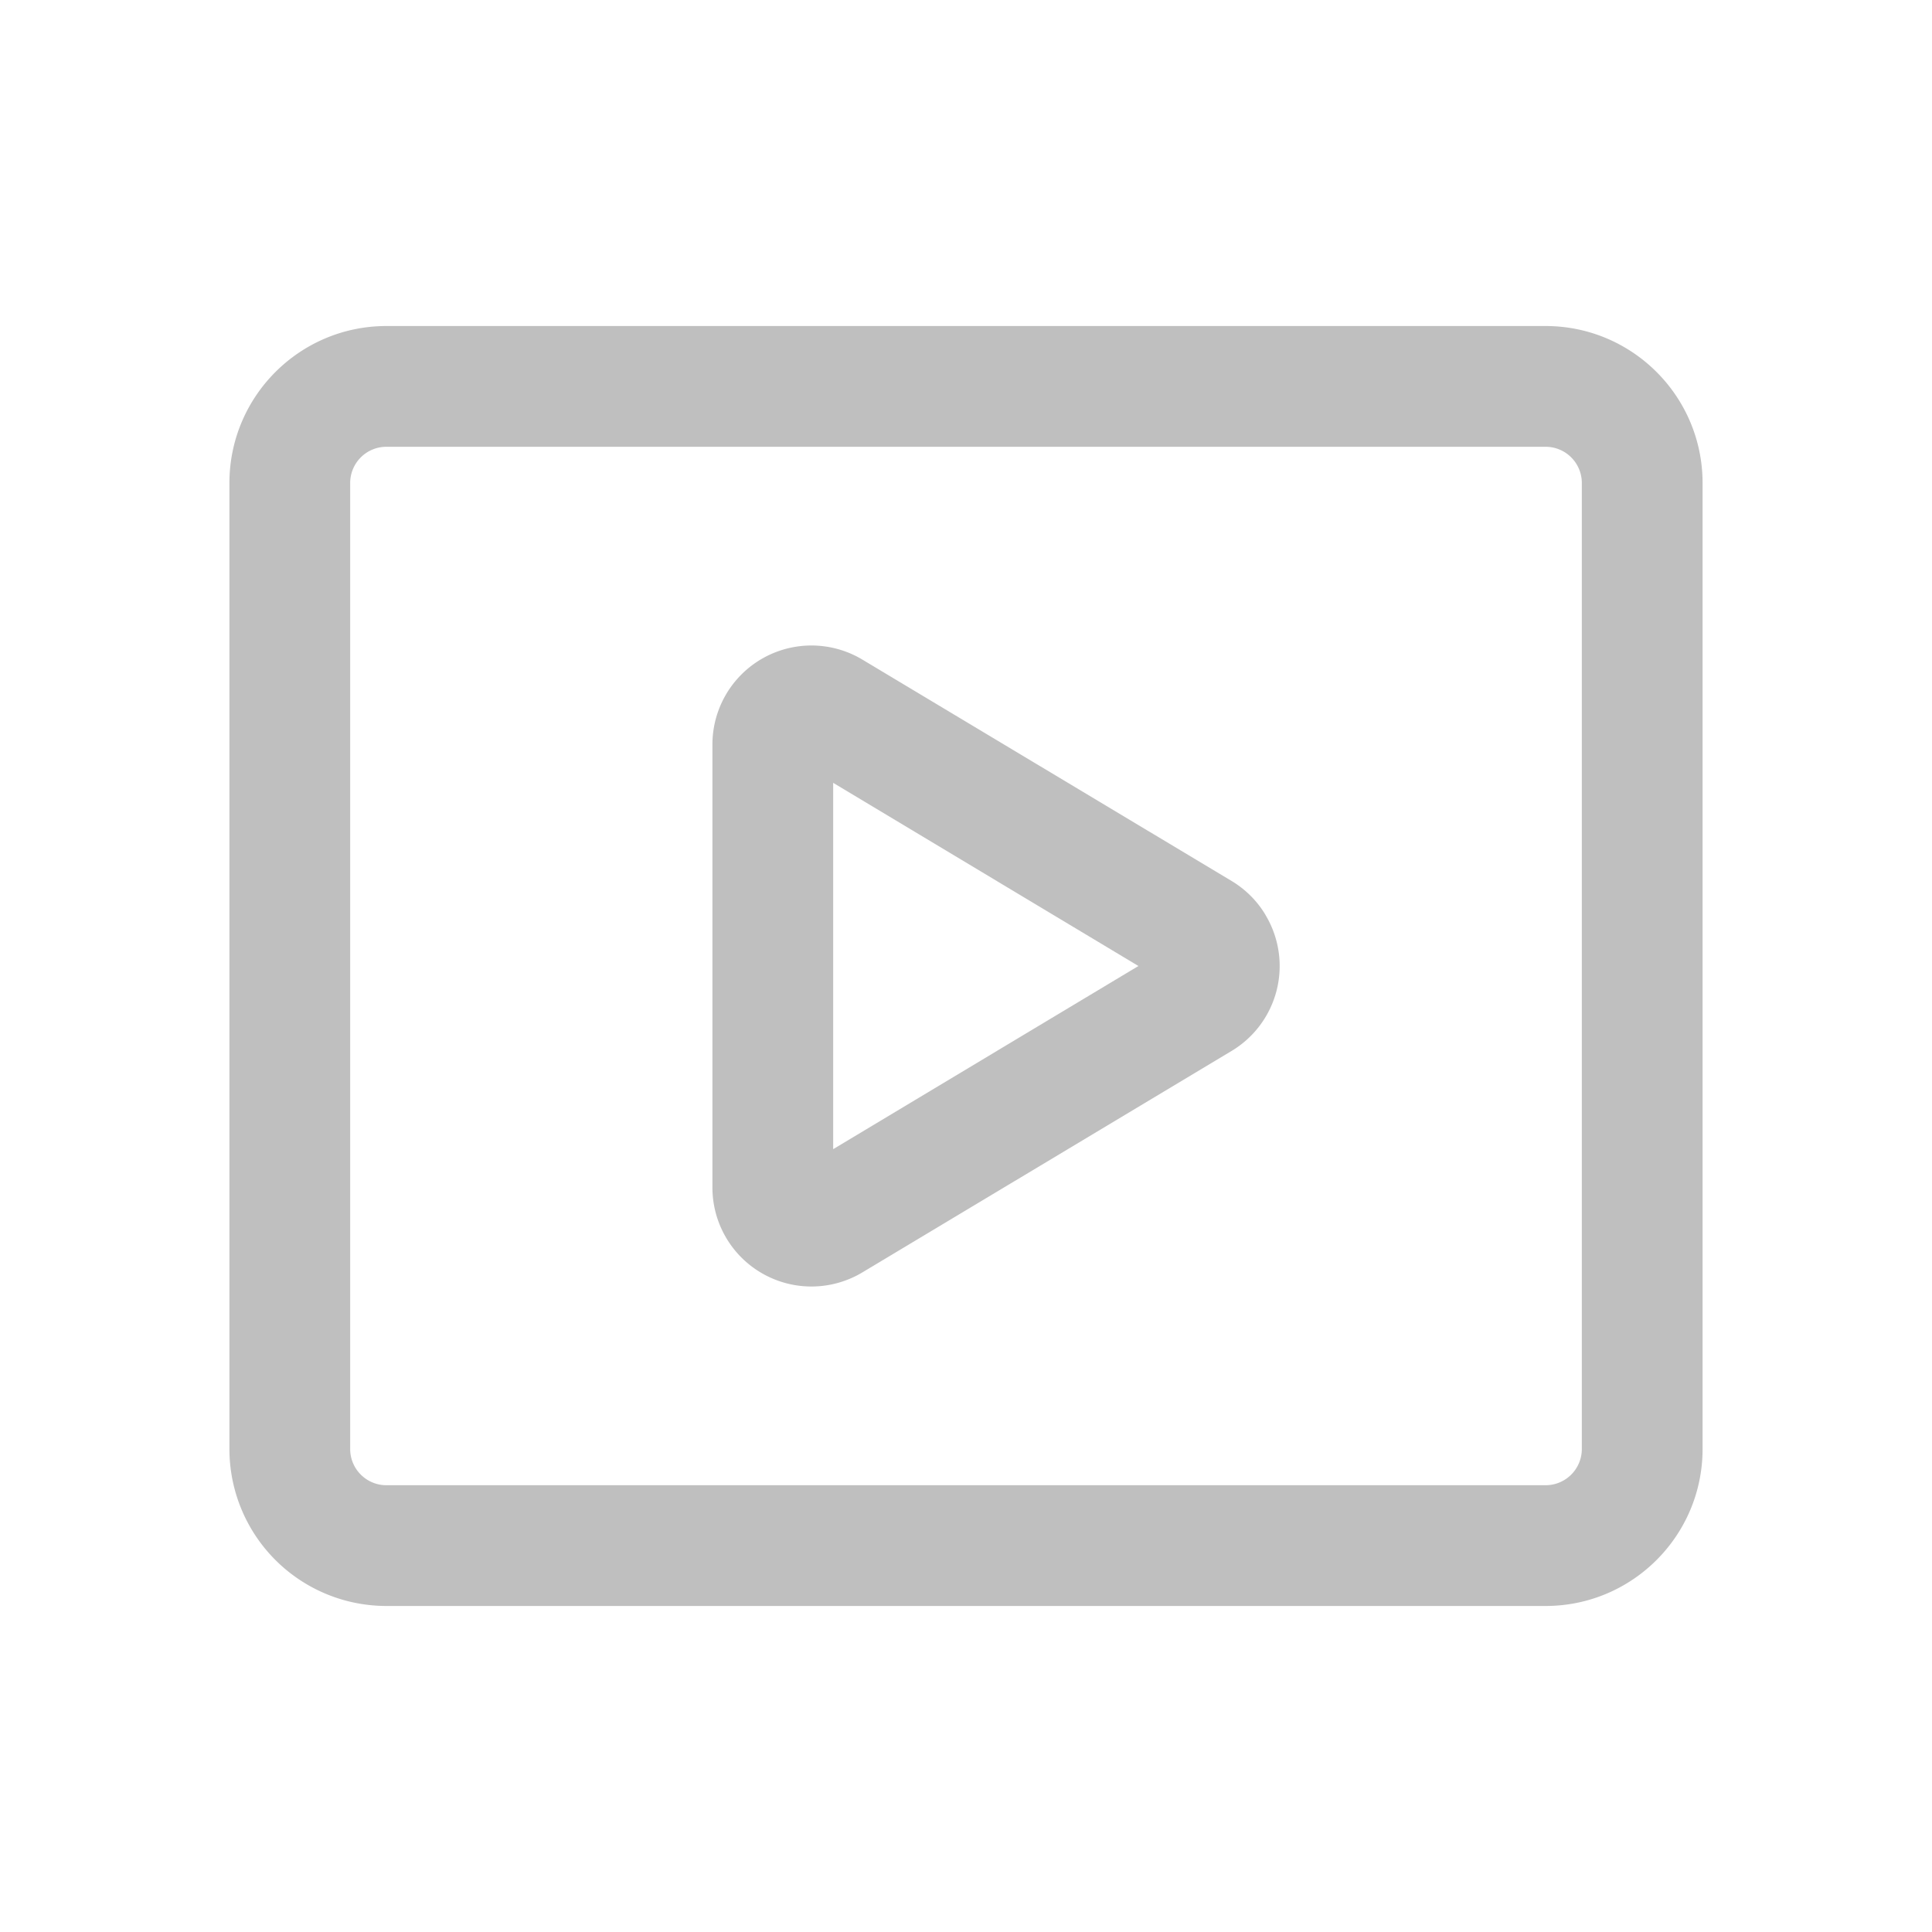 <?xml version="1.0" standalone="no"?><!DOCTYPE svg PUBLIC "-//W3C//DTD SVG 1.1//EN" "http://www.w3.org/Graphics/SVG/1.1/DTD/svg11.dtd"><svg t="1639971951642" class="icon" viewBox="0 0 1024 1024" version="1.1" xmlns="http://www.w3.org/2000/svg" p-id="3724" xmlns:xlink="http://www.w3.org/1999/xlink" width="200" height="200"><defs><style type="text/css"></style></defs><path d="M204.8 236.8A19.2 19.2 0 0 0 185.6 256v512c0 10.598 8.602 19.2 19.2 19.2h614.4a19.2 19.2 0 0 0 19.2-19.2V256A19.2 19.2 0 0 0 819.2 236.8H204.8z m0-64h614.4c45.926 0 83.2 37.274 83.2 83.2v512c0 45.926-37.274 83.2-83.2 83.2H204.8A83.2 83.2 0 0 1 121.6 768V256c0-45.926 37.274-83.2 83.2-83.2z" p-id="3725" fill="#bfbfbf"></path><path d="M670.771 485.018a52.48 52.48 0 0 1-17.971 71.987l-195.738 117.402a52.48 52.48 0 0 1-79.462-44.954V394.547a52.48 52.48 0 0 1 79.462-44.954L652.8 466.944c7.373 4.454 13.568 10.598 17.971 18.022z m-229.171-70.144v194.202L603.392 512l-161.792-97.075z" p-id="3726" fill="#bfbfbf"></path></svg>